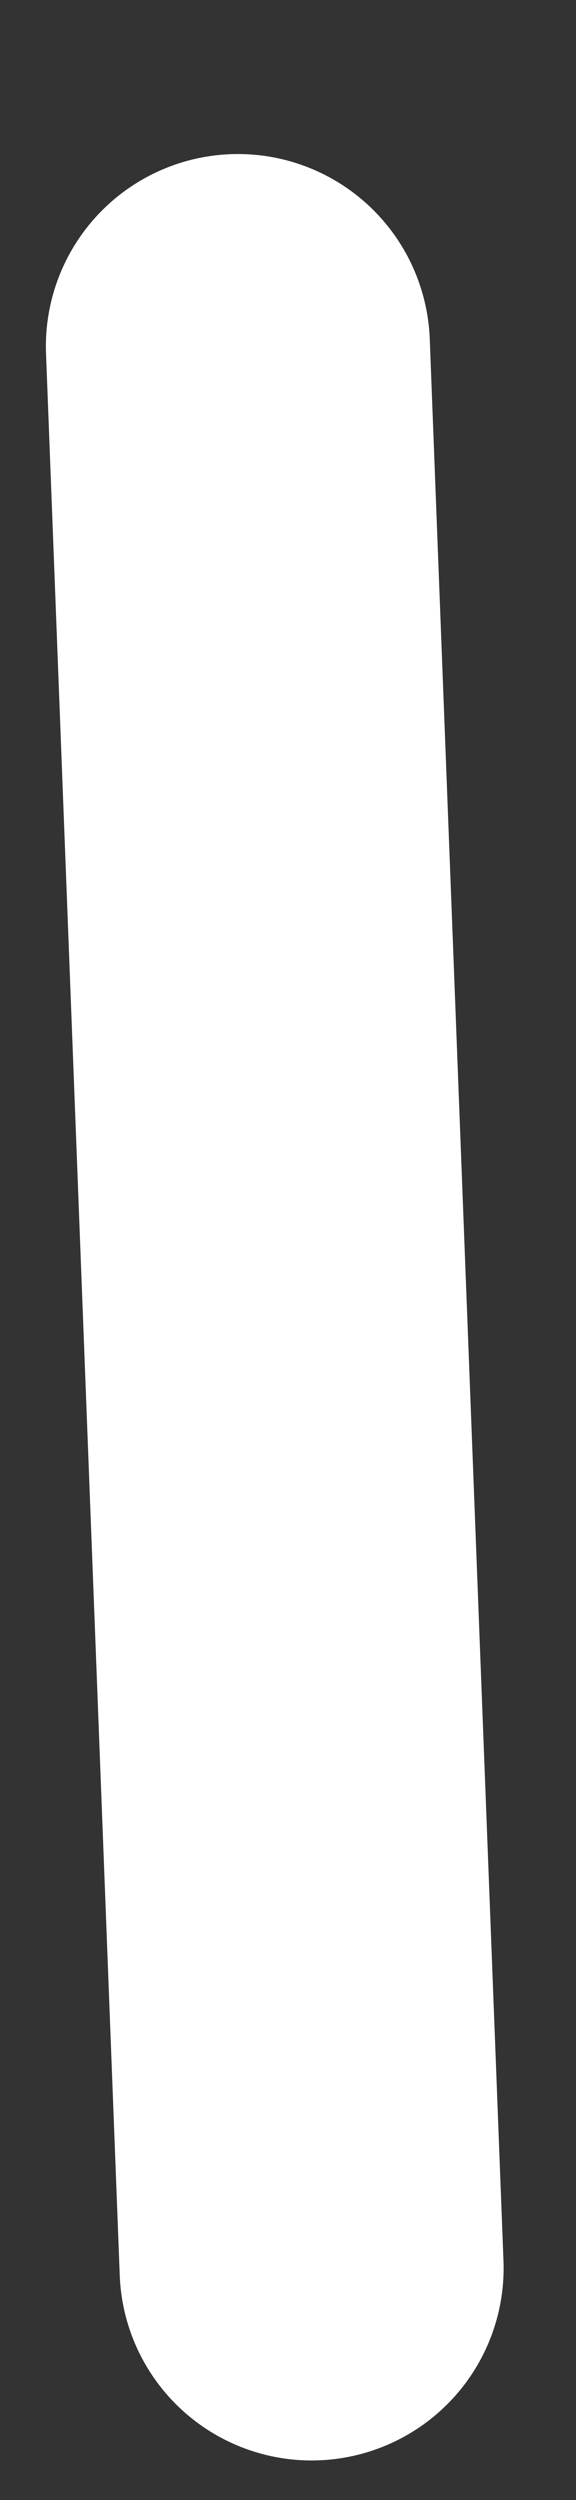 <svg width="3" height="13" viewBox="0 0 3 13" fill="none" xmlns="http://www.w3.org/2000/svg">
<rect x="0" y="0" width="3" height="13" fill="#333333" stroke="none"/>
<line x1="1.239" y1="1.801" x2="1.623" y2="11.794" stroke="white" stroke-width="2" stroke-linecap="round" stroke-linejoin="round"/>
</svg>

